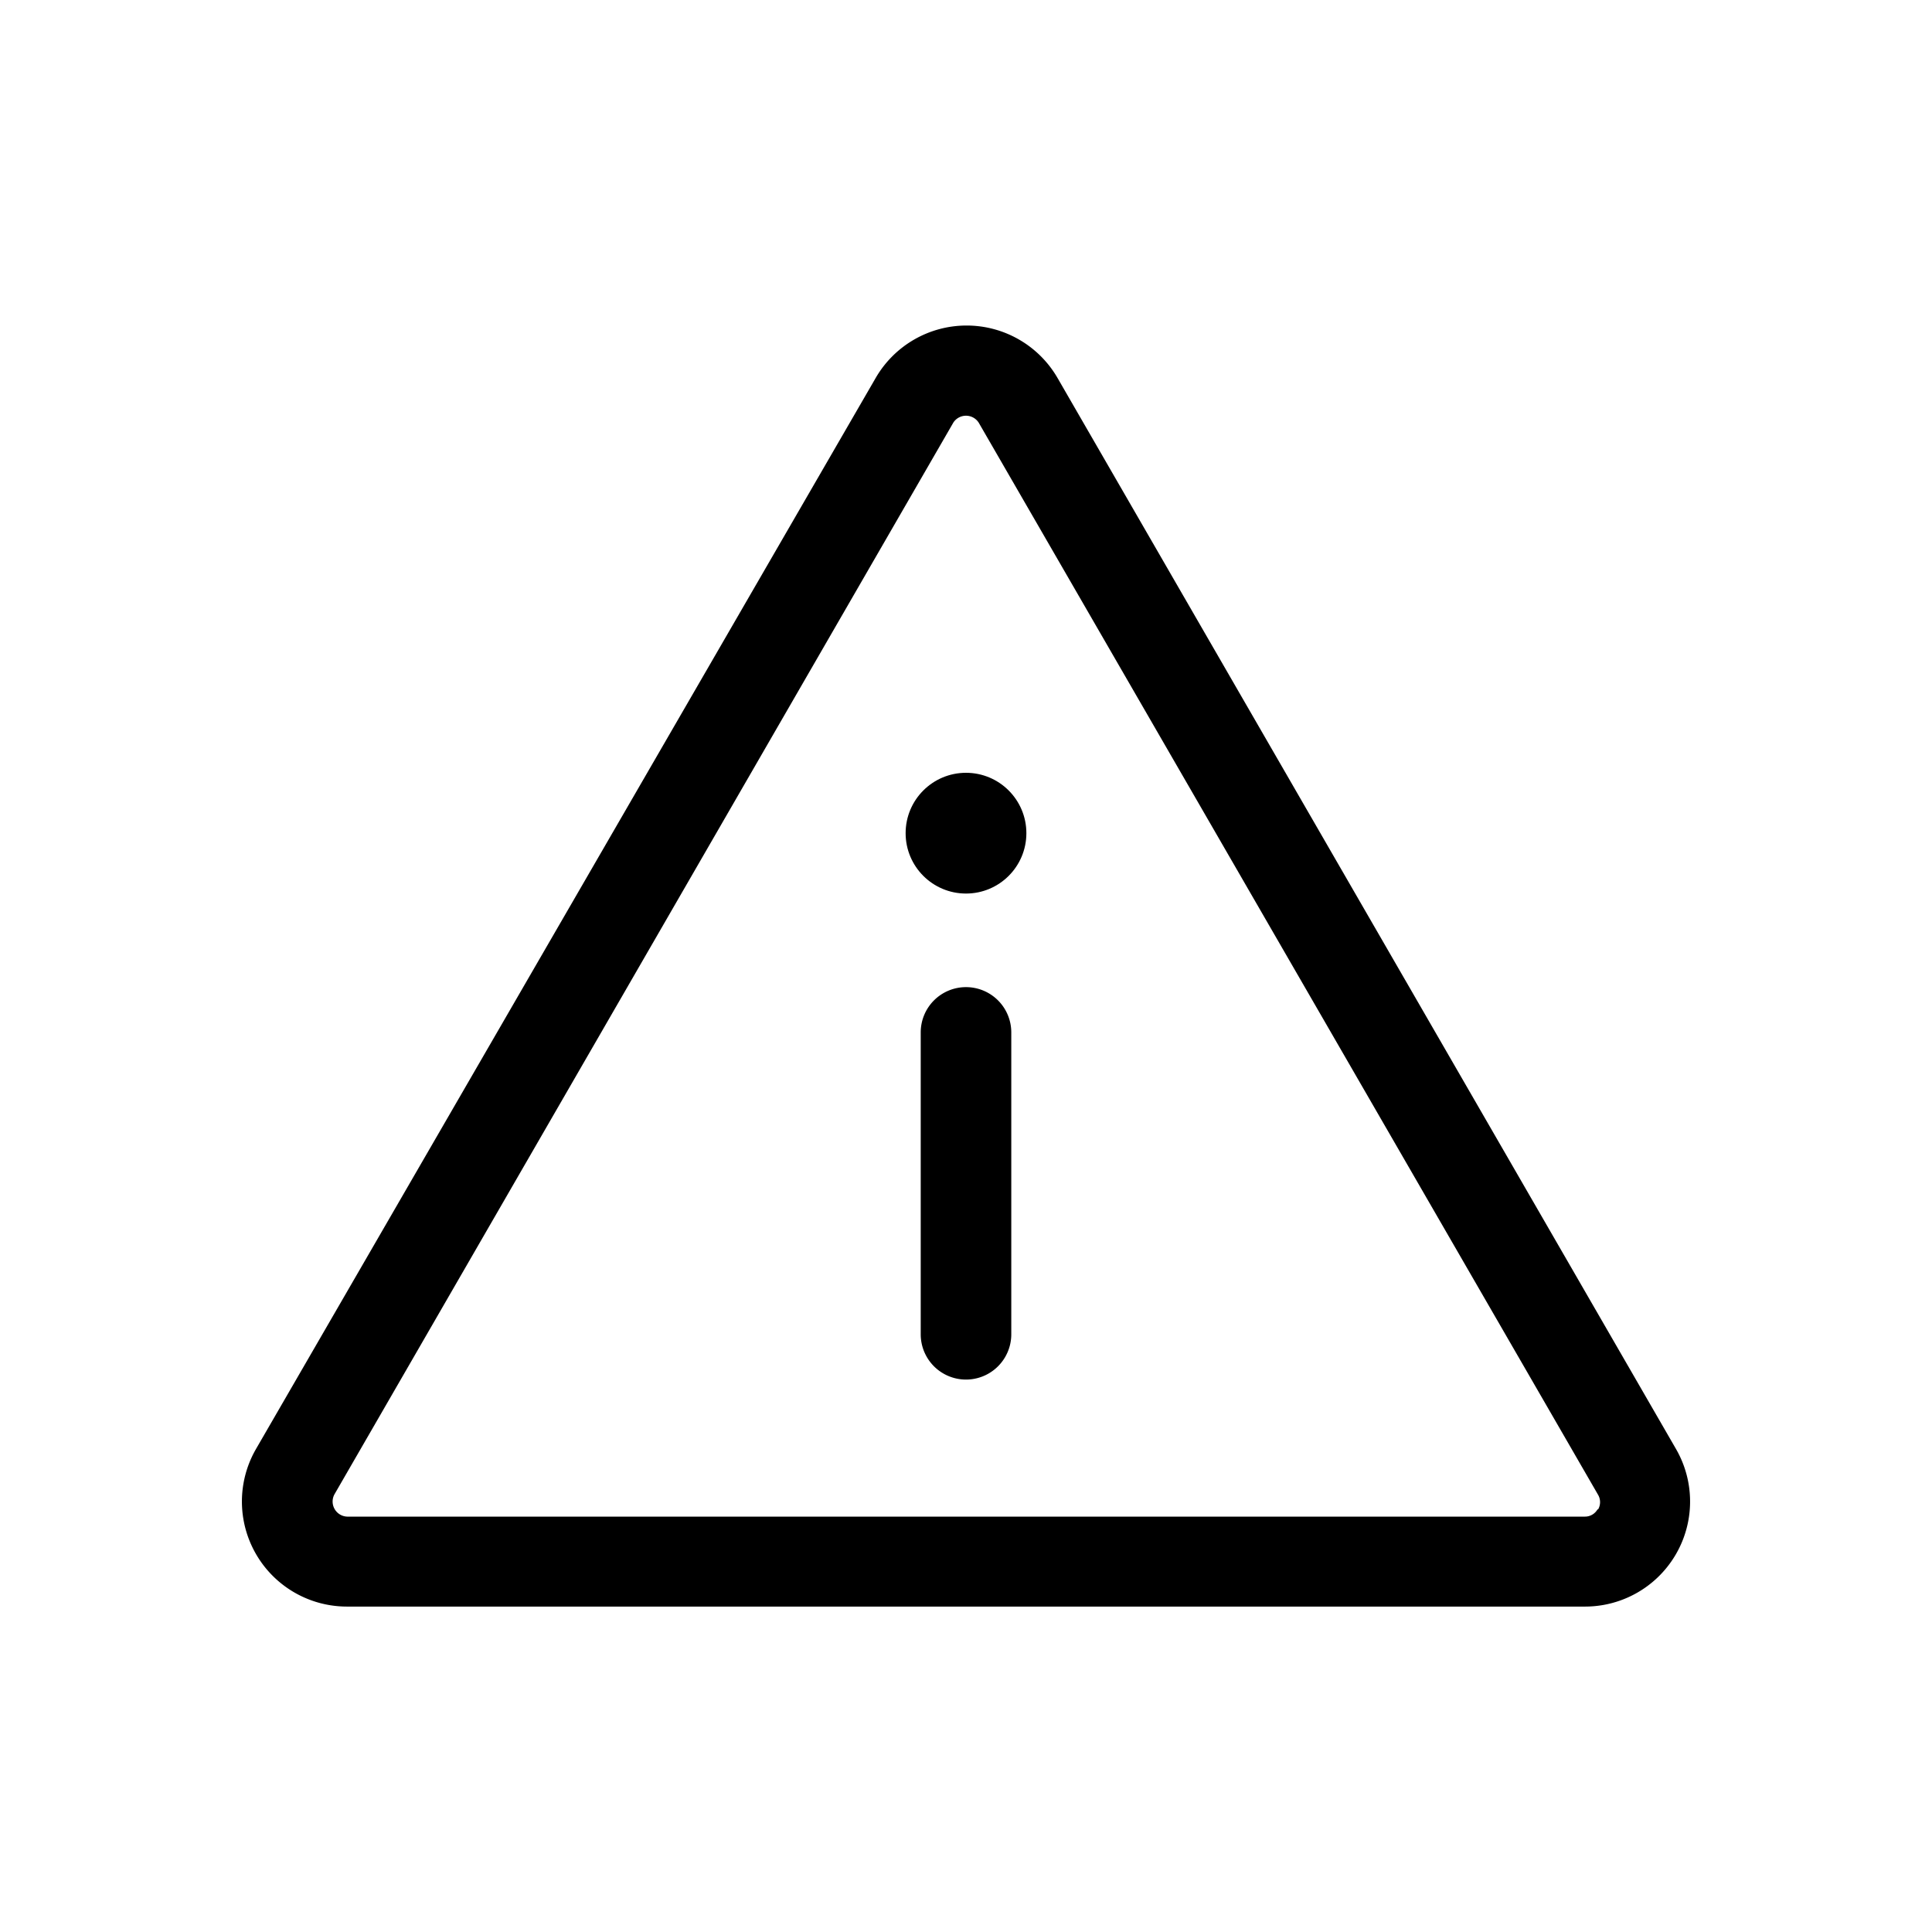 <svg id="icon-notify-error" xmlns="http://www.w3.org/2000/svg" width="32" height="32" viewBox="0 0 32 32">
    <path d="M27.76,24,17.51,6.25a1.74,1.74,0,0,0-3,0L4.24,24a1.74,1.74,0,0,0,1.51,2.61H26.25A1.74,1.74,0,0,0,27.76,24Zm-1.3,1a.24.24,0,0,1-.21.12H5.75a.25.25,0,0,1-.21-.37L15.79,7a.25.25,0,0,1,.42,0L26.47,24.76A.24.24,0,0,1,26.47,25Z" stroke-width="0"/>
    <path d="M16,16.35a.75.75,0,0,0-.75.75v5a.75.75,0,1,0,1.5,0v-5A.75.75,0,0,0,16,16.35Z" stroke-width="0"/>
    <circle cx="16" cy="13.8" r="1" stroke-width="0"/>
</svg>